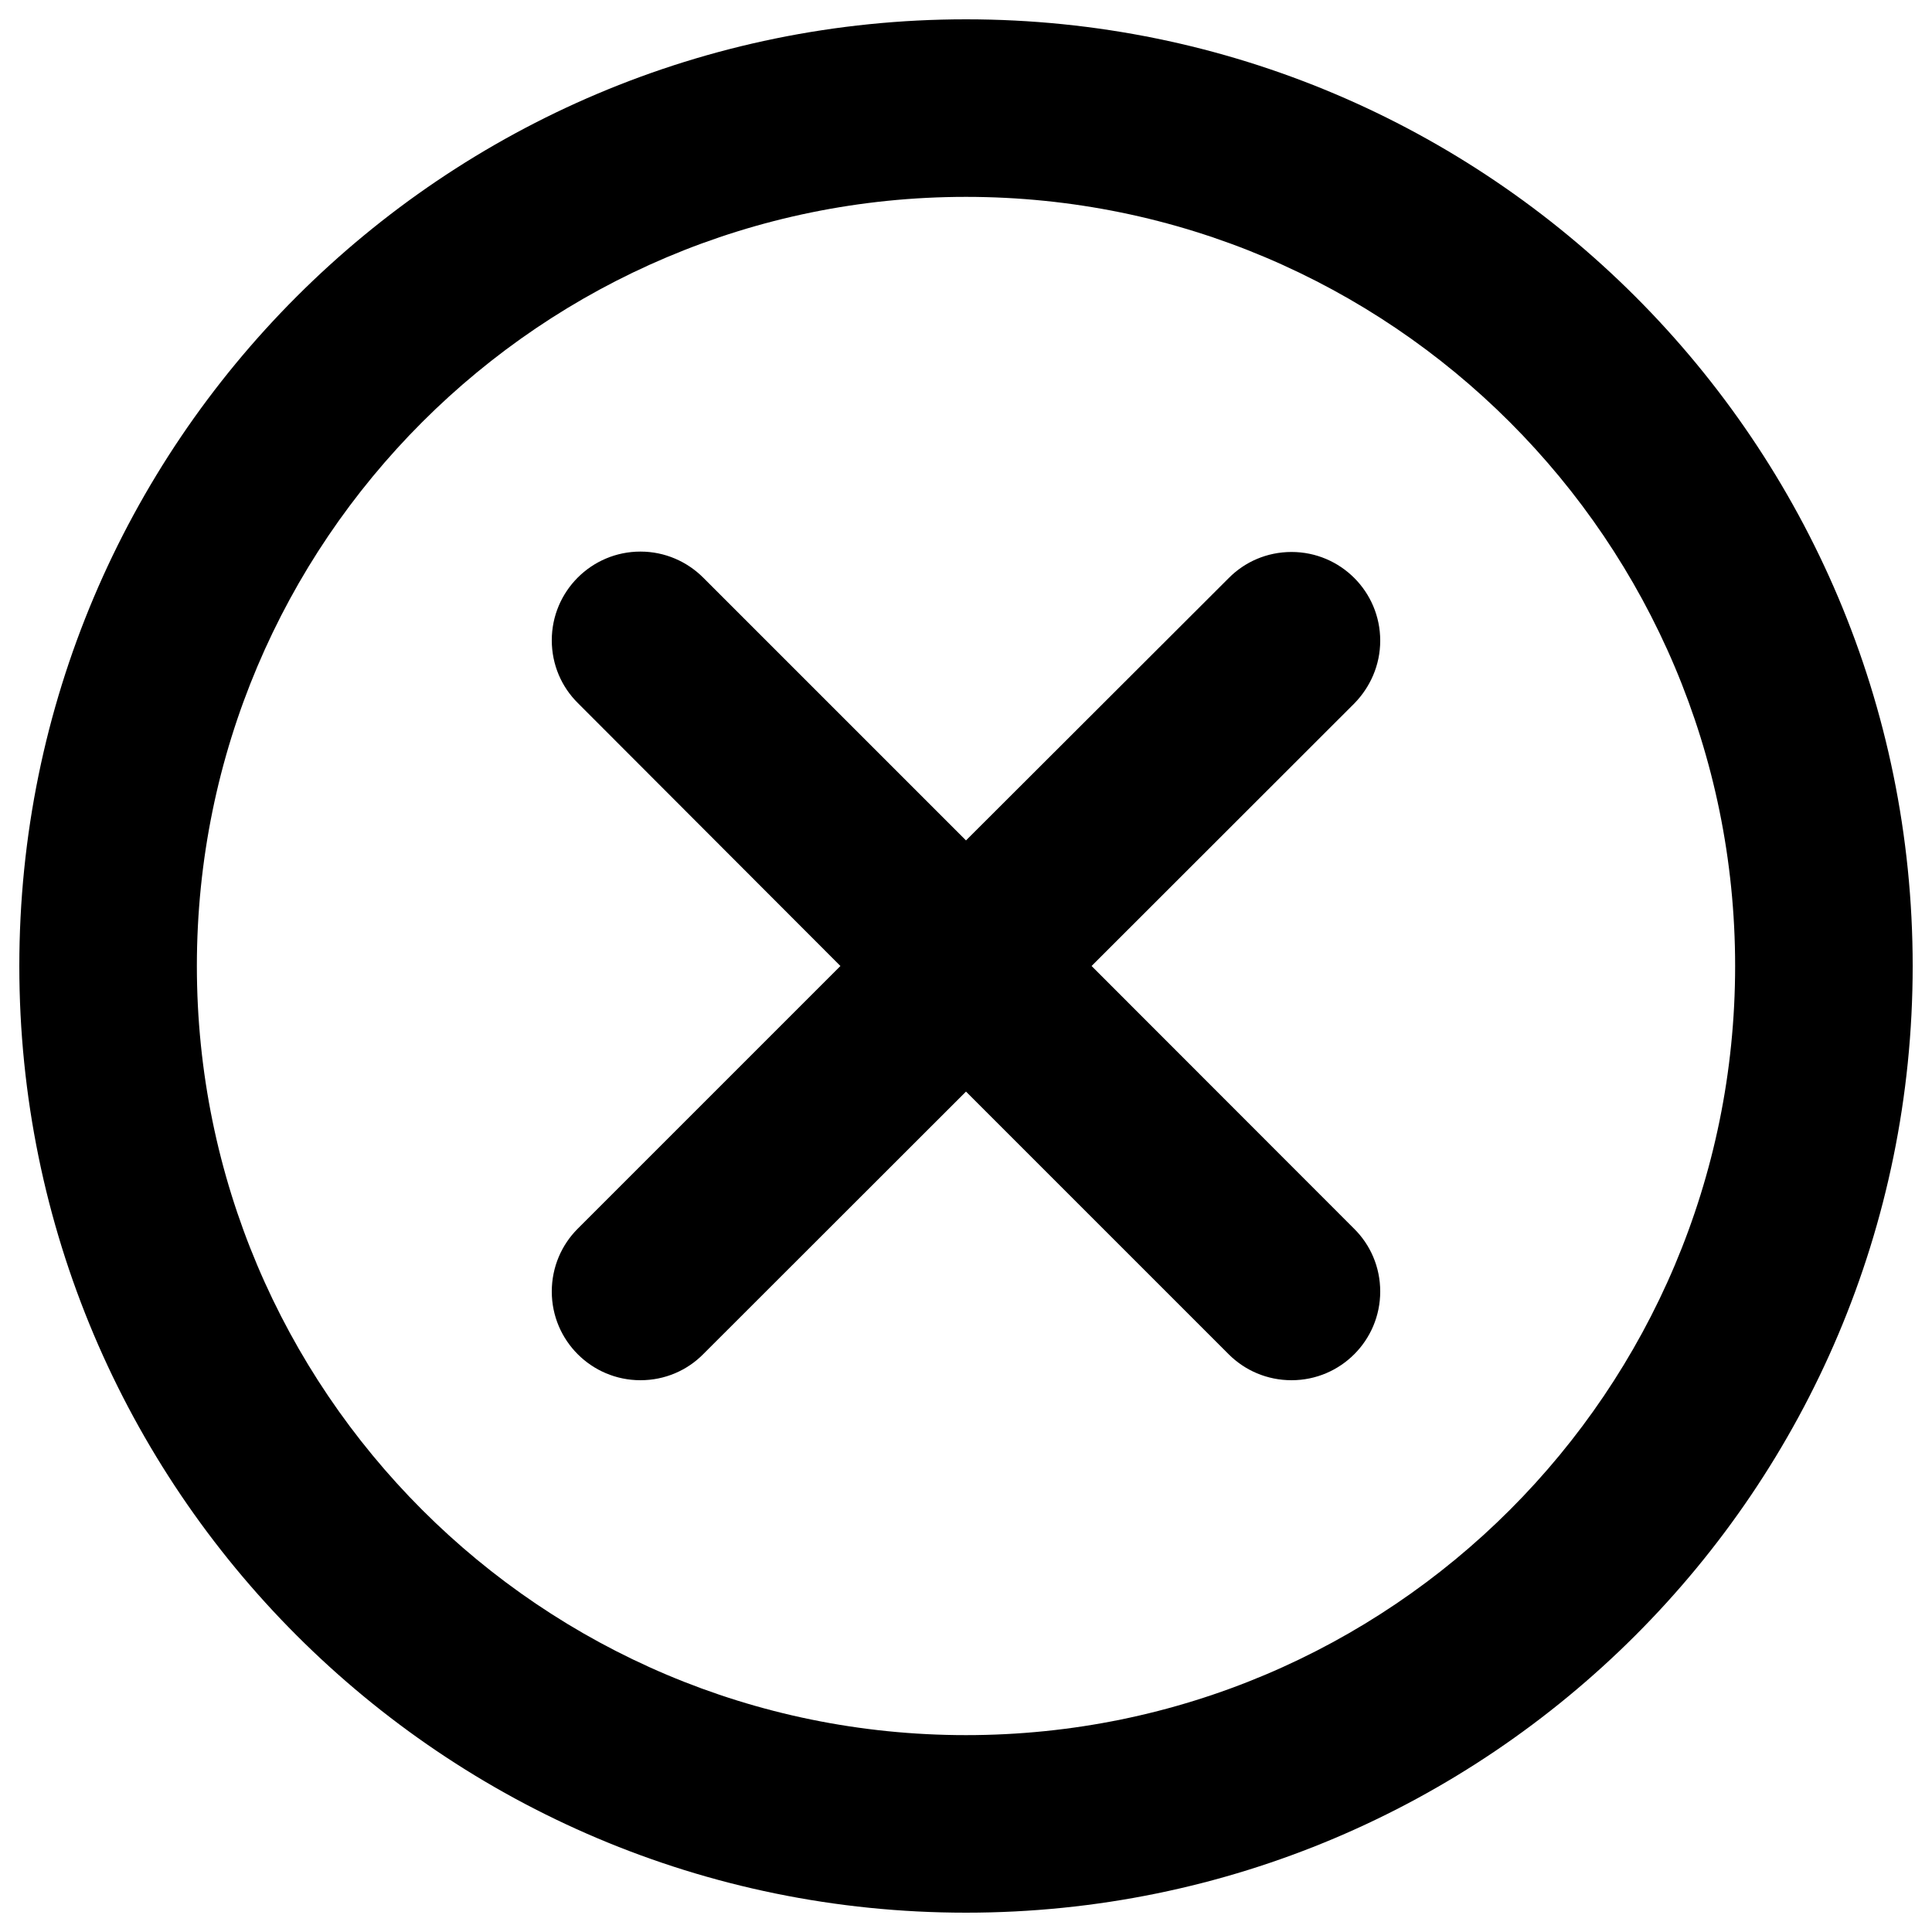 <svg version="1.1" xmlns="http://www.w3.org/2000/svg" xmlns:xlink="http://www.w3.org/1999/xlink" x="0px" y="0px" viewBox="0 0 1000 1000" enable-background="new 0 0 1000 1000" xml:space="preserve">
<g><path d="M500,10C229.4,10,10,229.4,10,500c0,270.6,219.4,490,490,490c270.6,0,490-219.4,490-490C990,229.4,770.6,10,500,10z M500,898.1c-219.9,0-398.1-178.3-398.1-398.1c0-219.9,178.3-398.1,398.1-398.1S898.1,280.1,898.1,500C898.1,719.9,719.9,898.1,500,898.1z M714.4,331.6c0-25.4-20.6-45.9-45.9-45.9c-12.7,0-24.2,5.1-32.5,13.5L500,435l-136-136c-8.3-8.3-19.8-13.5-32.5-13.5c-25.4,0-45.9,20.6-45.9,45.9c0,12.7,5.1,24.2,13.5,32.5L435,500l-136,136c-8.3,8.3-13.4,19.8-13.4,32.5c0,25.4,20.6,45.9,45.9,45.9c12.7,0,24.2-5.1,32.5-13.5L500,565l136,136c8.3,8.3,19.8,13.4,32.5,13.4c25.4,0,45.9-20.6,45.9-45.9c0-12.7-5.1-24.2-13.5-32.5L565,500l136-135.9C709.2,355.7,714.4,344.3,714.4,331.6z"/></g>
</svg>